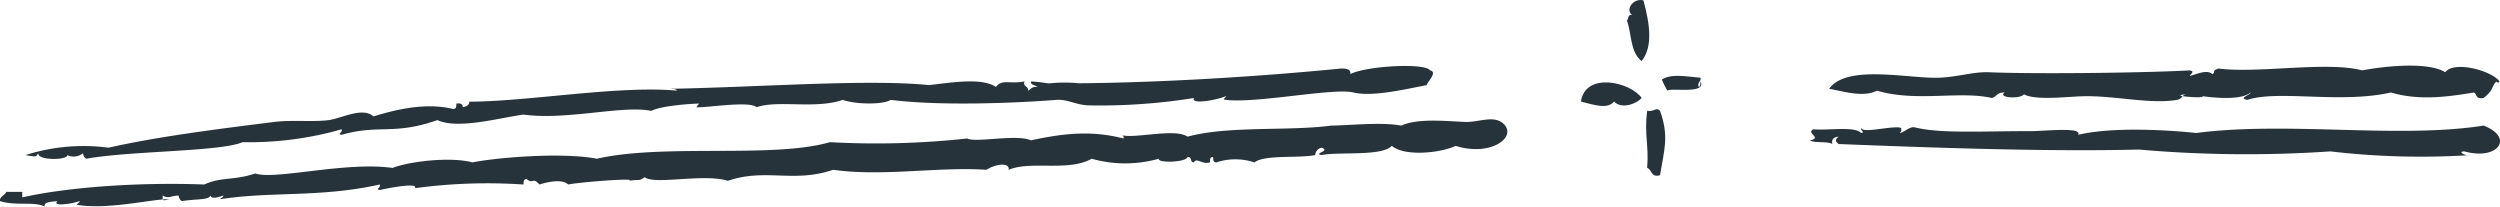 <svg xmlns="http://www.w3.org/2000/svg" width="286.793" height="23.701" viewBox="0 0 286.793 23.701">
  <g id="グループ_4504" data-name="グループ 4504" transform="translate(90 -4)">
    <path id="パス_27494" data-name="パス 27494" d="M2548.688,451.968q1.2-.058,1.1.634c1.819-.932,8.539-1.324,9.155-.422.967.188-.544,1.557-.367,1.689-1.9.327-6.143,1.408-8.422.845s-11.158,1.28-14.648.844c-.542-.068.045-.205,0-.422-1.009.432-4.028,1.006-3.662.211a68.244,68.244,0,0,1-12.084.845c-1.384-.042-2.494-.726-3.662-.634-4.681.373-13.409.723-19.042,0-.722.532-3.878.573-5.493,0-3.135,1.094-7.452-.013-9.887.845-.823-.77-5.858.1-6.958,0,.076.007.356-.422.366-.422-1.527.044-4.485.313-5.493.844-3.221-.686-9.676,1.106-14.648.422-2.741.369-7.521,1.727-9.888.633-4.979,1.759-6.712.462-10.986,1.689-.543-.092.145-.27,0-.634a38.589,38.589,0,0,1-11.352,1.478c-2.563,1.1-12.927.988-17.943,1.9a.78.78,0,0,1-.366-.633,1.725,1.725,0,0,1-1.831.211c.172.585-3.433.666-3.3-.211-.33.372-.029.476-1.465.211a21.862,21.862,0,0,1,9.521-.845c5.5-1.252,12.576-2.154,19.042-2.956,2.06-.256,4.424.032,6.226-.211,1.482-.2,3.878-1.54,5.126-.422,2.793-.853,6.079-1.6,9.155-.845.429-.034.309-.385.366-.633.624-.078.691.165.733.422.45-.092.752-.27.732-.633,6.707-.008,17.186-1.883,23.8-1.267-.01-.205-.448-.164-.733-.211,10.328-.193,22.771-1.137,29.662-.422,2.822-.327,6.091-.861,7.691.211.746-.937,1.495-.3,3.3-.634-.3.6.516.547.366,1.056.373-.137.379-.485,1.1-.422-.238-.215-.842-.218-.732-.634,1.372.085,1.9.261,2.2.211a17.088,17.088,0,0,1,3.3,0C2528.287,453.569,2539.18,452.9,2548.688,451.968Z" transform="translate(-2484.882 -440.103)" fill="#26333b" fill-rule="evenodd"/>
    <path id="パス_27495" data-name="パス 27495" d="M3020.249,453.314c-.679.773-.2.865-1.465,1.9-.985.146-.708-.436-1.1-.633-3.062.507-6.309.953-9.521,0-5.85,1.311-12.8-.32-16.479.844-1.123-.207.421-.563.366-.844-1.234,1.1-5.494.421-5.493.422.319.326-4.277-.076-1.831-.211-.589.033-.469.525-1.1.634-2.915.5-6.787-.4-10.253-.422-2.03-.014-5.776.567-7.325-.211-.393.564-3.077.413-2.2-.211-.917-.036-.889.473-1.465.633-3.707-.856-8.687.493-13.183-.845-1.608.832-4,.036-5.493-.211,1.938-2.707,8.361-1.31,12.085-1.267,2.322.027,4.383-.714,6.225-.634,4.8.21,17.208.1,23.071-.211.652.155.053.384,0,.633.577-.11,1.961-.813,2.563-.211.5-.212-.156-.348.732-.634,4.546.582,12.435-.862,16.479.211,2.56-.493,7.56-1.02,9.521.211,1.059-1.374,5.393-.151,6.225,1.056A.191.191,0,0,1,3020.249,453.314Z" transform="translate(-2823.878 -439.971)" fill="#26333b" fill-rule="evenodd"/>
    <path id="パス_27496" data-name="パス 27496" d="M2526.3,481.68c4.8-1.279,11.467-.608,16.479-1.267,2.3-.038,5.795-.424,8.057,0,1.874-.882,5.26-.5,7.324-.422,1.542.061,3.278-.83,4.394.211,1.618,1.508-1.446,3.811-5.493,2.534-1.633.786-5.786,1.284-7.323,0-1.167,1.239-6.058.646-8.057,1.056-1-.191,1.114-.472,0-.845a.926.926,0,0,0-.733.845c-1.851.386-5.846-.071-6.957.845a6.937,6.937,0,0,0-4.395,0c-.429-.034-.309-.385-.366-.634-.429.034-.309.385-.366.634-.91.274-1.519-.62-1.832,0-.527-.048-.127-.63-.732-.634-.043.614-3.44.749-3.3.211a14.168,14.168,0,0,1-7.69,0c-2.732,1.521-6.962.186-9.521,1.267.128-.844-1.4-.717-2.562,0-5.563-.37-11.825.806-17.578,0-4.559,1.551-7.733-.216-12.085,1.267-2.664-.875-8.5.5-9.521-.422-.731.511-.579.212-1.832.422,1.186-.379-5.62.142-6.958.422-.566-.58-2.008-.412-3.3,0-.792-.925-.732.026-1.465-.634-.429.034-.309.385-.366.634a61.738,61.738,0,0,0-12.45.422c.488-.752-3.757.13-4.028.211-.544-.092.144-.27,0-.634-6.841,1.524-12.449.77-18.31,1.689.069-.171.367-.211.366-.422-.225.062-1.41.525-1.465,0-.277.535-1.4.352-3.3.634a.785.785,0,0,1-.366-.634c-.911.023-1.133.4-1.831,0v.422c.159.313.468-.083,1.1,0-1.916-.16-7.16,1.281-10.986.633-.016,0,.436-.345.366-.422-1.106.375-3.188.624-2.562,0-.7.089-1.577.077-1.465.633-1.164-.622-3.335-.051-5.126-.633-.057-.525.575-.654.732-1.056h1.831v.633c5.855-1.311,14.294-1.731,20.874-1.478,2-.908,3.34-.425,5.859-1.267,2.21.789,10.381-1.4,15.746-.634,1.9-.749,6.67-1.315,9.155-.633,2.478-.51,10.112-1.217,14.282-.422,7.74-1.762,20.229-.006,26.732-1.9a96.167,96.167,0,0,0,15.747-.422c.956.519,5.666-.528,7.324.211,4.206-.913,7.206-1.081,10.62-.211.059-.245-.081-.376-.366-.422C2520.069,482,2524.829,480.658,2526.3,481.68Z" transform="translate(-2480.075 -462.003)" fill="#26333b" fill-rule="evenodd"/>
    <path id="パス_27497" data-name="パス 27497" d="M3012.987,485.942c-.86,0,.134.576.732.422a89.1,89.1,0,0,1-16.113-.422,142.03,142.03,0,0,1-21.972-.211c-10.3.263-23.512-.2-34.423-.633-.424-.312-.424-.532,0-.845-.644.051-.834.363-.731.845-.489-.352-2.075-.071-2.563-.422,1.466-.318-.495-.777.366-1.267,1.821.147,4.8-.373,5.494.422.543-.092-.145-.27,0-.634.021.736,3.056-.127,4.394,0,.44.042.145.633,0,.634.555,0,1.12-.815,1.831-.634,2.833.723,7.846.411,13.184.422,1.781,0,5.984-.513,5.493.422,3.654-.872,9.446-.631,13.549-.211,10.5-1.363,23.167.685,32.958-.845C3018.75,484.354,3016.839,487.017,3012.987,485.942Z" transform="translate(-2820.279 -464.575)" fill="#26333b" fill-rule="evenodd"/>
    <g id="グループ_4507" data-name="グループ 4507" transform="translate(-10 4)">
      <path id="パス_27492" data-name="パス 27492" d="M2879.7,405.751c-1.365-1.1-1.114-3.159-1.689-4.645.225-.2.066-.779.633-.633-.862-.5.015-1.993,1.267-1.689C2880.645,401.514,2881.021,404.1,2879.7,405.751Z" transform="translate(-2771.379 -398.742)" fill="#26333b" fill-rule="evenodd"/>
      <path id="パス_27493" data-name="パス 27493" d="M2900.8,439.2c.756,1.5-3.286.724-3.8,1.056a8.779,8.779,0,0,1-.634-1.267c1.14-.718,2.93-.308,4.435-.211.086.509-.385.459-.211,1.056C2900.839,439.8,2900.77,439.449,2900.8,439.2Z" transform="translate(-2785.724 -429.869)" fill="#26333b" fill-rule="evenodd"/>
      <path id="パス_27498" data-name="パス 27498" d="M2860.825,443.781c-.433.576-2.231,1.386-3.167.422-.713.869-2.089.447-3.8,0C2854.373,440.76,2859.519,441.95,2860.825,443.781Z" transform="translate(-2752.502 -432.55)" fill="#26333b" fill-rule="evenodd"/>
      <path id="パス_27499" data-name="パス 27499" d="M2889.695,463.653c-1.077.3-.9-.646-1.478-.845.221-2.581-.354-3.813,0-6.546.758.175,1.021-.476,1.478,0C2890.761,459.24,2890.16,460.758,2889.695,463.653Z" transform="translate(-2779.261 -443.553)" fill="#26333b" fill-rule="evenodd"/>
    </g>
  </g>
</svg>
